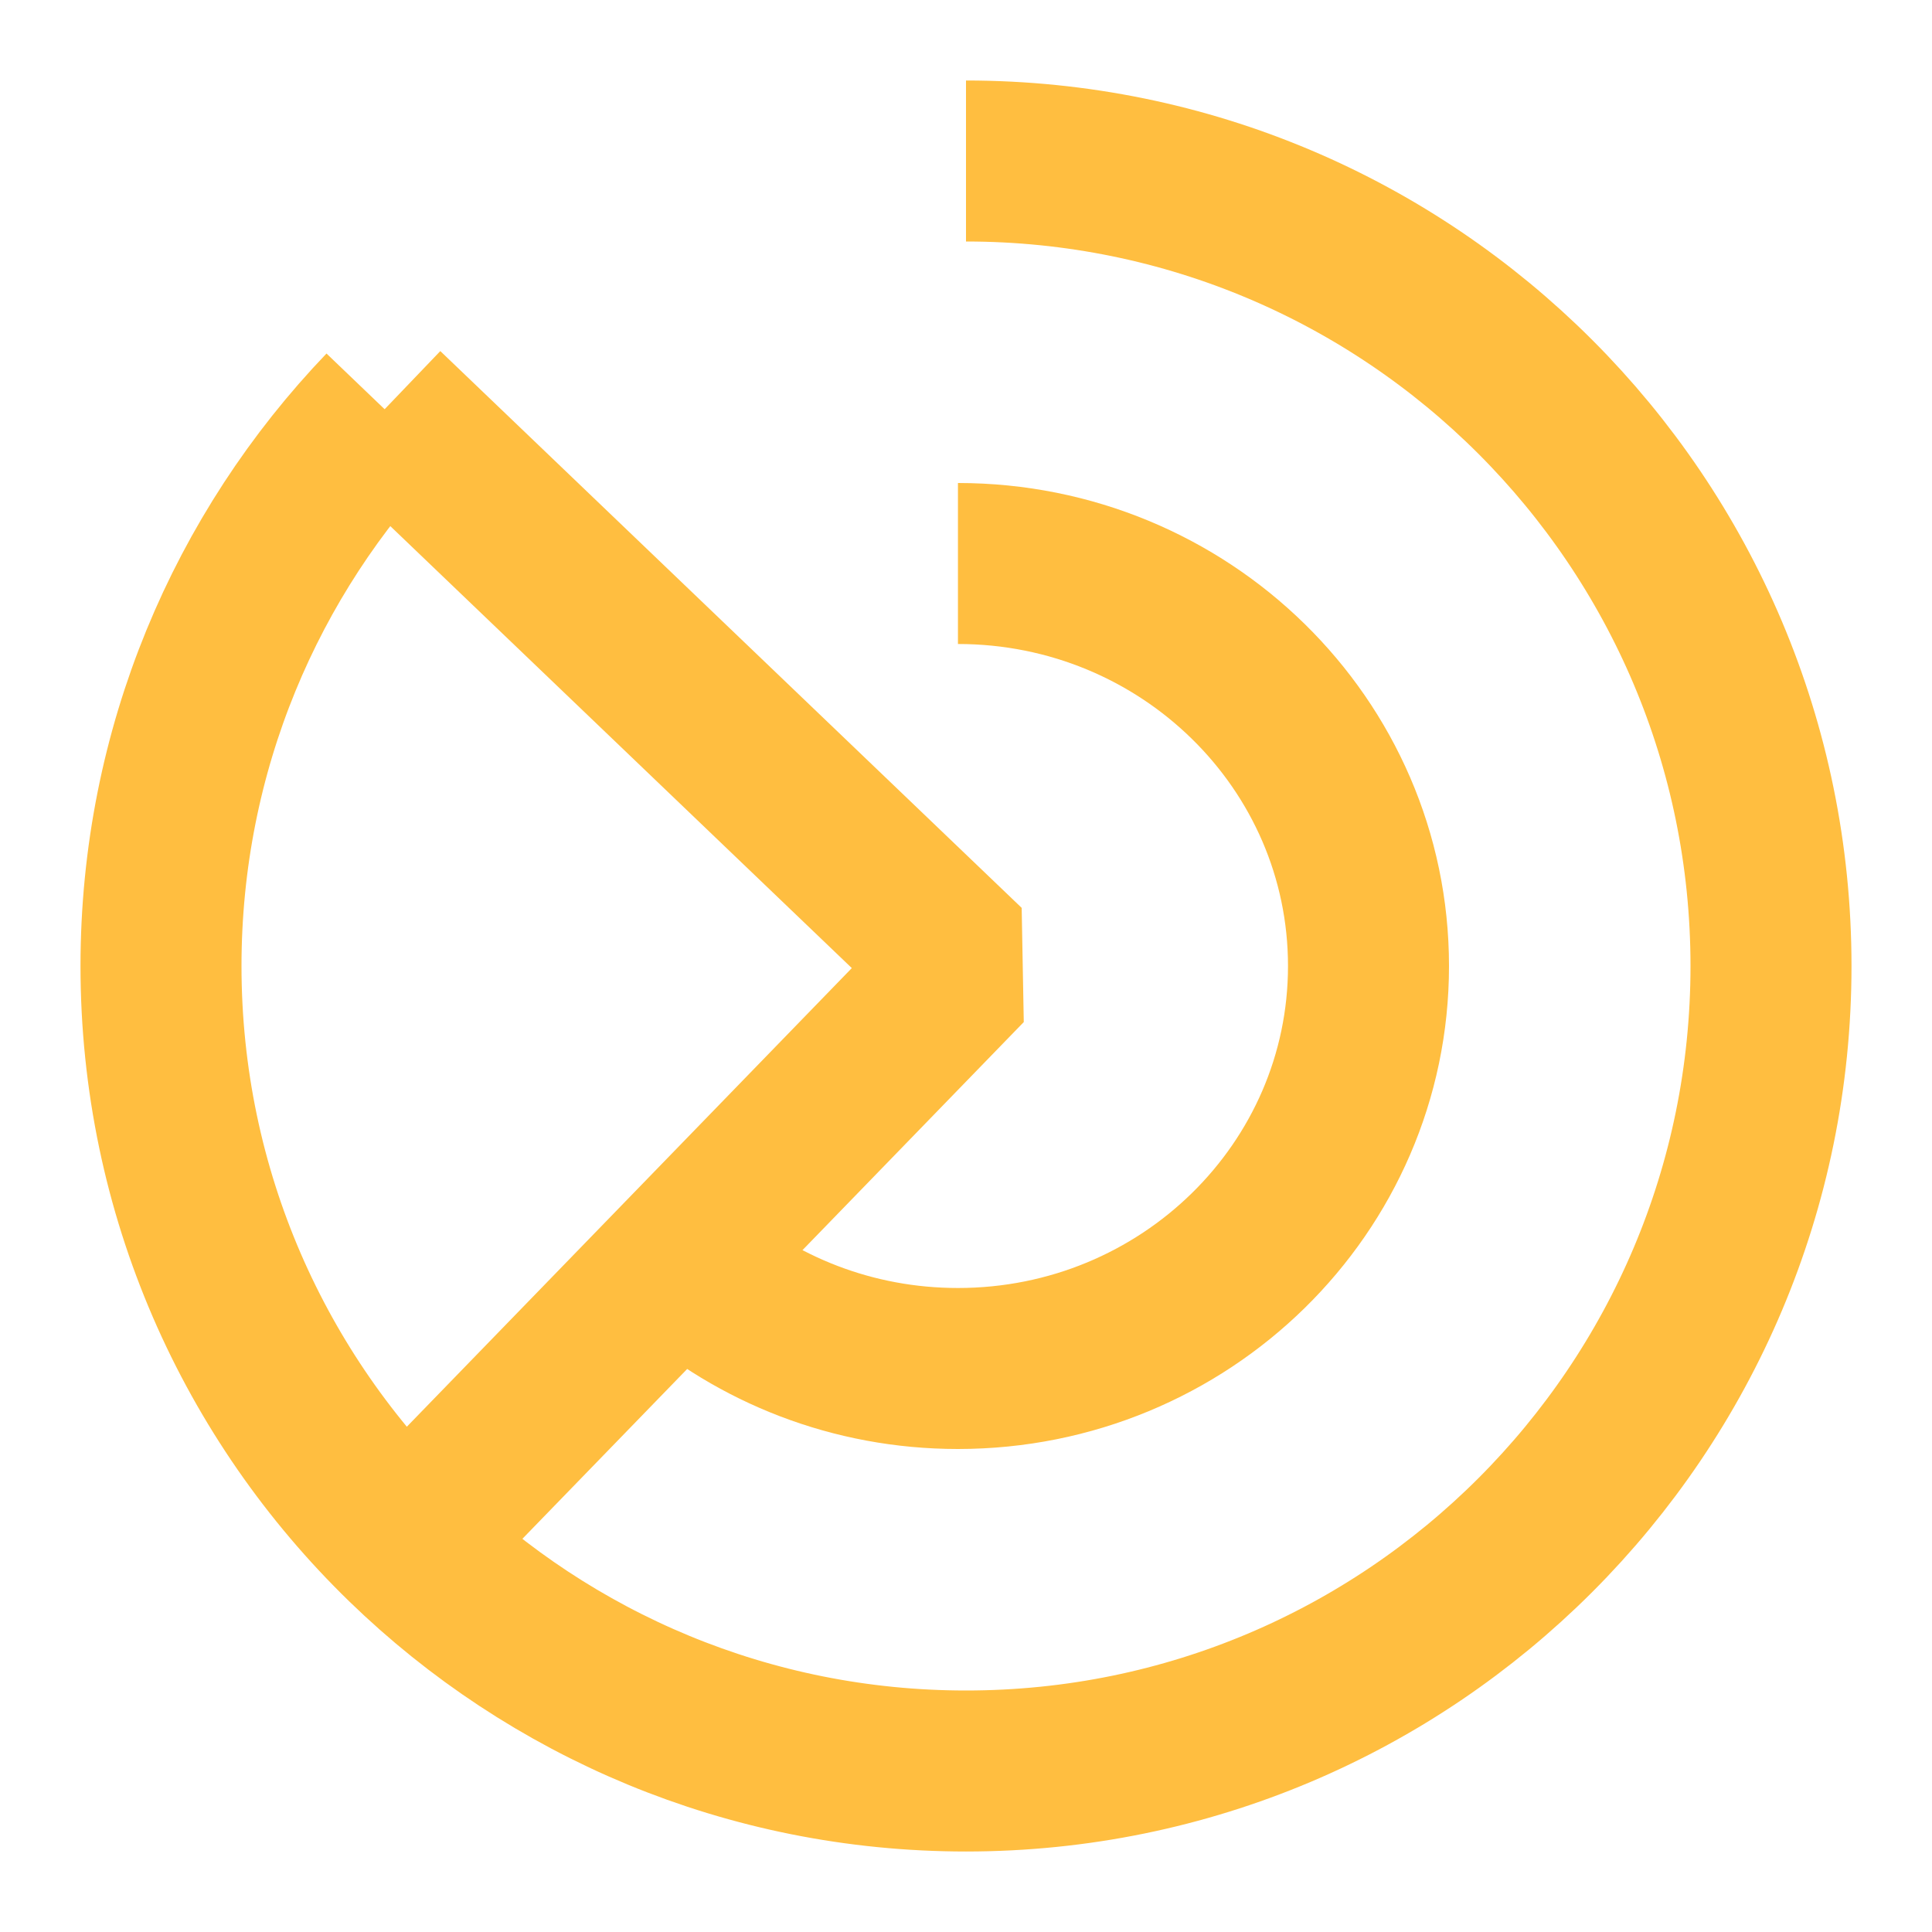 <?xml version="1.0" encoding="UTF-8"?><svg width="24" height="24" viewBox="0 0 48 48" fill="none" xmlns="http://www.w3.org/2000/svg"><path d="M23.8 14C29.433 14 34 18.477 34 24C34 29.523 29.433 34 23.8 34C21.188 34 18.805 33.037 17 31.454" stroke="#ffbe40" stroke-width="4" stroke-linecap="butt" stroke-linejoin="bevel"/><path d="M24 4C35.046 4 44 12.954 44 24C44 35.046 35.046 44 24 44C18.586 44 13.674 41.849 10.073 38.354C6.327 34.719 4 29.631 4 24C4 18.633 6.114 13.759 9.556 10.167" stroke="#ffbe40" stroke-width="4" stroke-linecap="butt" stroke-linejoin="bevel"/><path d="M9.556 10.167L24 24L10.073 38.354" stroke="#ffbe40" stroke-width="4" stroke-linecap="butt" stroke-linejoin="bevel"/></svg>